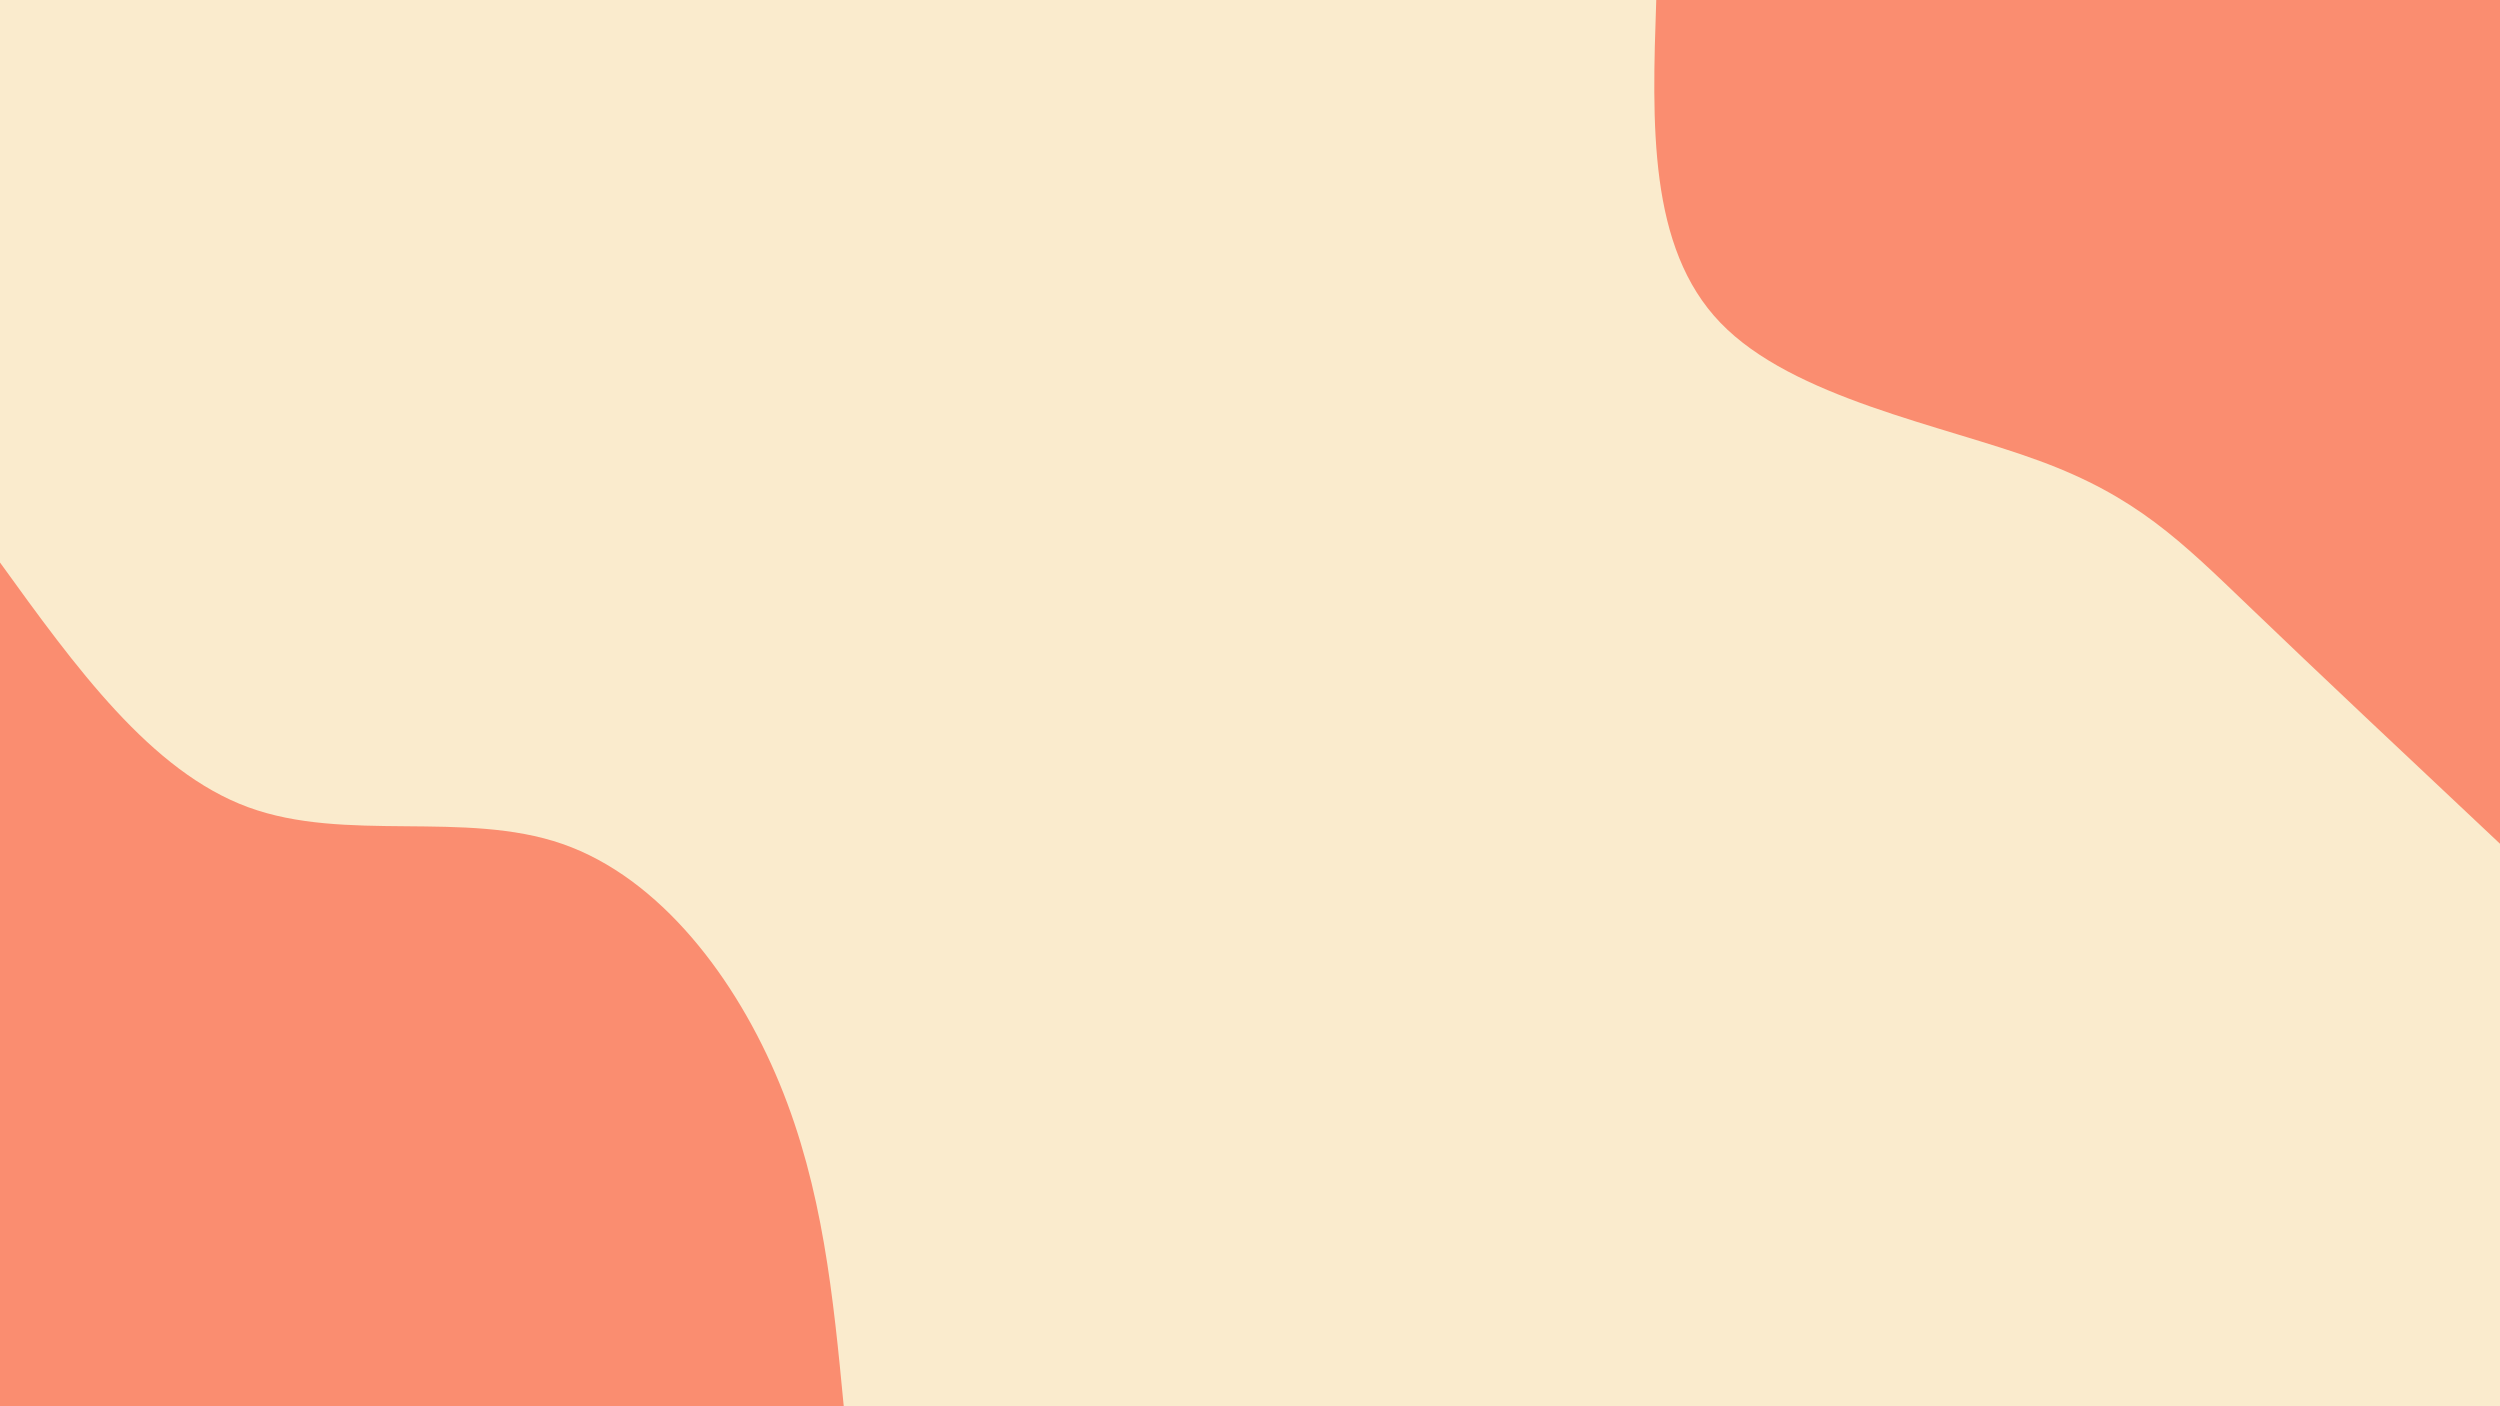 <svg id="visual" viewBox="0 0 1600 900" width="1600" height="900" xmlns="http://www.w3.org/2000/svg" xmlns:xlink="http://www.w3.org/1999/xlink" version="1.1"><rect x="0" y="0" width="1600" height="900" fill="#faebcd"></rect><defs><linearGradient id="grad1_0" x1="43.8%" y1="0%" x2="100%" y2="100%"><stop offset="14.444%" stop-color="#faebcd" stop-opacity="1"></stop><stop offset="85.556%" stop-color="#faebcd" stop-opacity="1"></stop></linearGradient></defs><defs><linearGradient id="grad2_0" x1="0%" y1="0%" x2="56.3%" y2="100%"><stop offset="14.444%" stop-color="#faebcd" stop-opacity="1"></stop><stop offset="85.556%" stop-color="#faebcd" stop-opacity="1"></stop></linearGradient></defs><g transform="translate(1600, 0)"><path d="M0 540C-58.6 484.9 -117.2 429.8 -160.7 388C-204.3 346.2 -232.8 317.7 -294.9 294.9C-356.9 272 -452.5 254.8 -498.9 206.6C-545.3 158.5 -542.7 79.2 -540 0L0 0Z" fill="#fa8d70"></path></g><g transform="translate(0, 900)"><path d="M0 -540C48.3 -473.1 96.5 -406.3 158.8 -383.4C221.1 -360.5 297.4 -381.6 359.9 -359.9C422.4 -338.2 471.2 -273.8 498.9 -206.6C526.6 -139.5 533.3 -69.8 540 0L0 0Z" fill="#fa8d70"></path></g></svg>